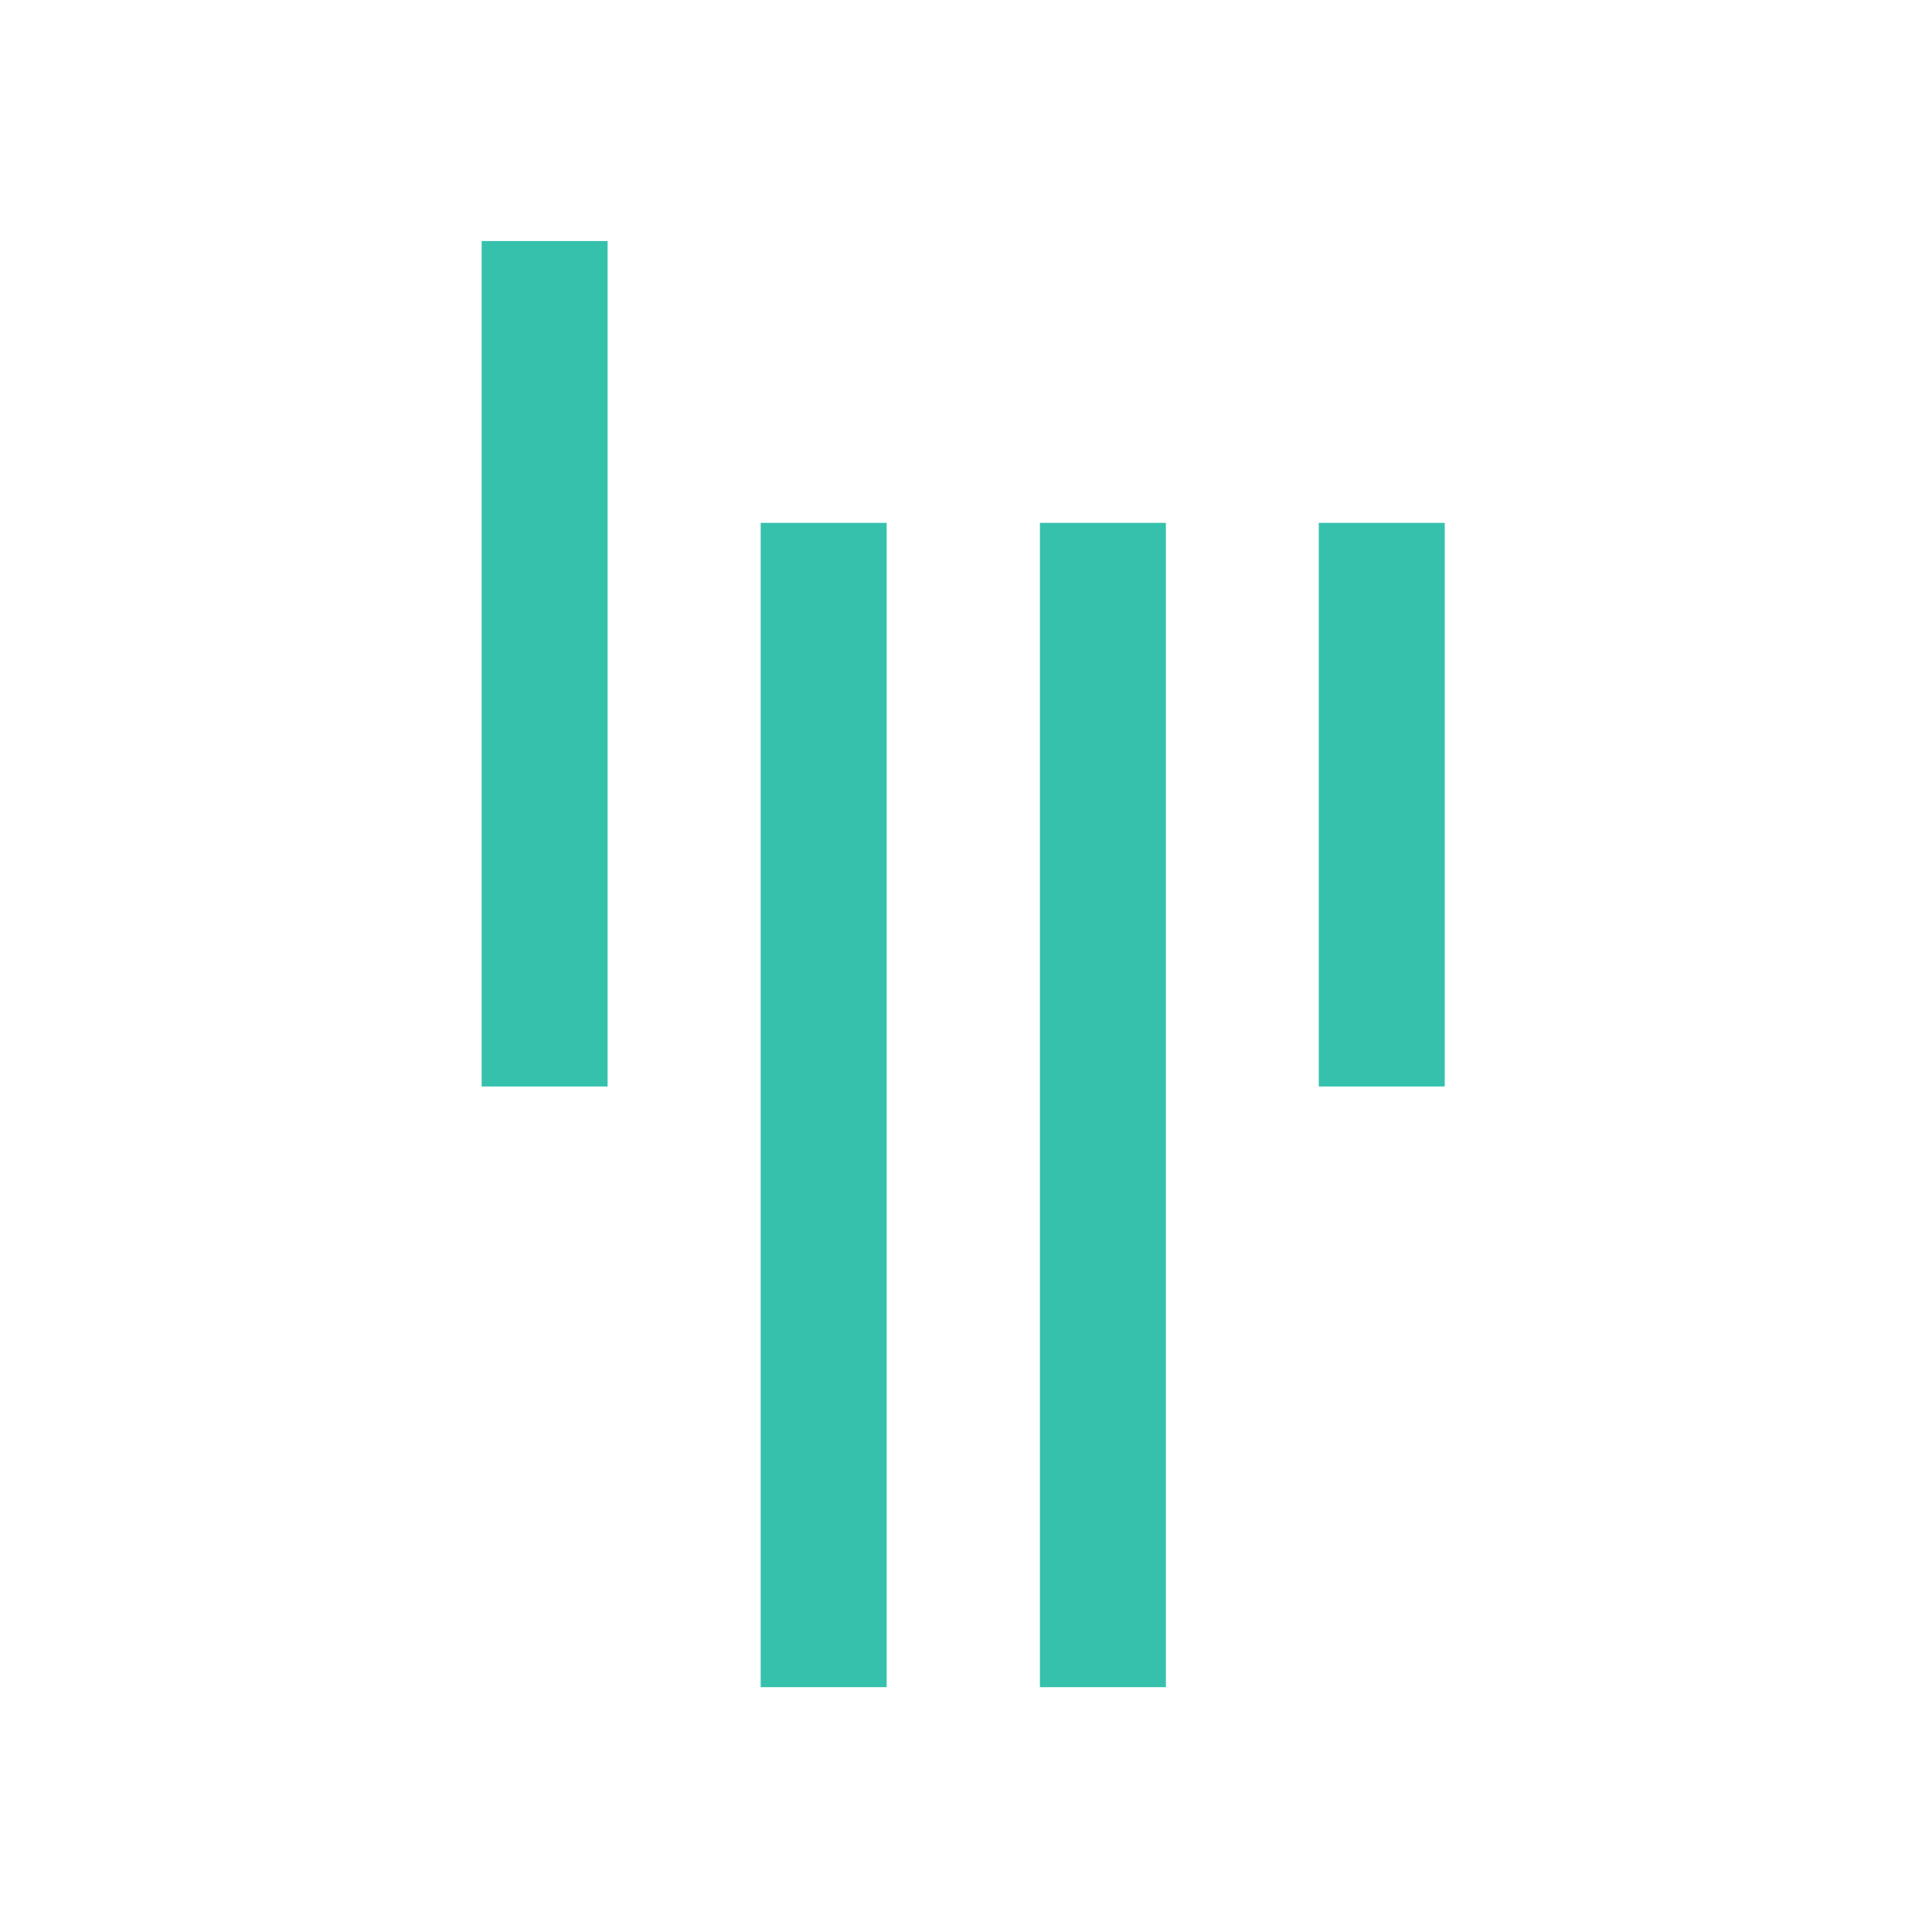 <svg width="83" height="83" xmlns="http://www.w3.org/2000/svg" fill="none"><path d="M38.091 22.462H32.68v50.02h5.411v-50.02zm11.996 0h-5.411v50.02h5.411v-50.02zm11.98 0h-5.411v24.214h5.411V22.462zM26.103 10.355h-5.411v36.321h5.411V10.355z" fill="#36C1AC"/></svg>